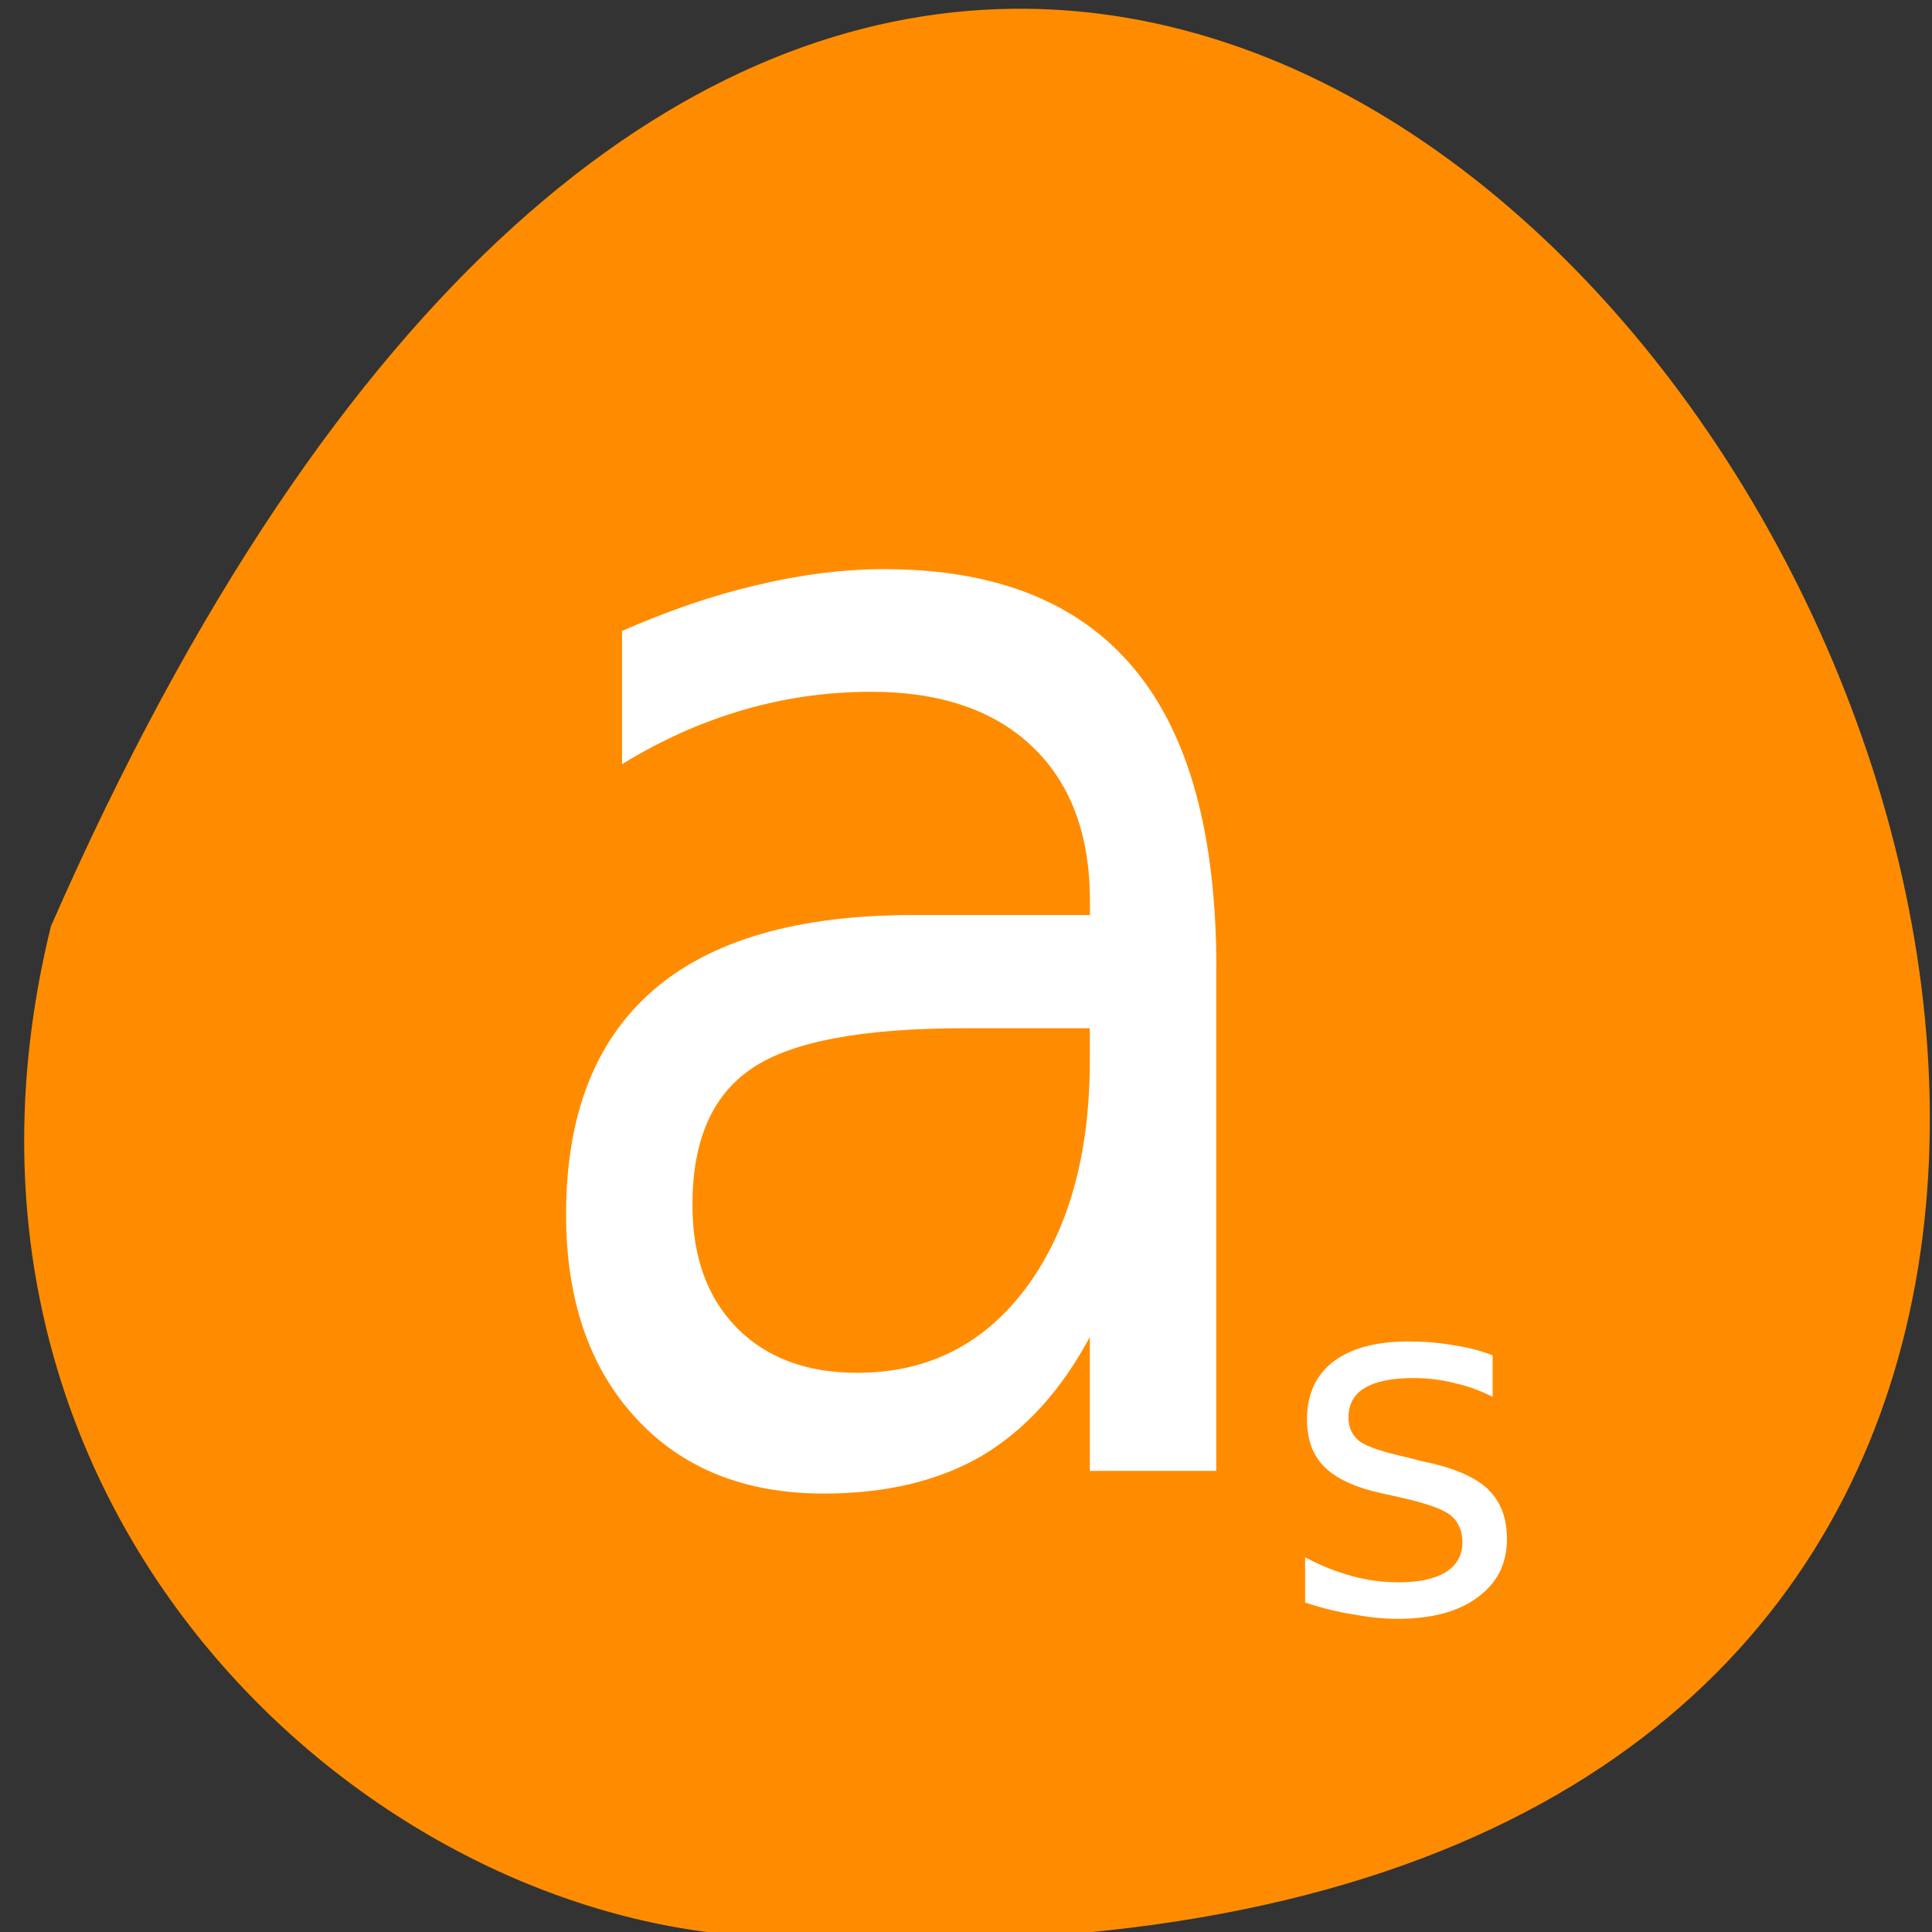 <svg xmlns="http://www.w3.org/2000/svg" viewBox="0 0 32 32"><rect x="0" y="0" width="32" height="32" fill="#333333" stroke="none"/><path d="m 0.844 15.34 c 19.02 -43.375 53.203 20.266 10.832 16.656 c -6.383 -0.844 -13.078 -7.531 -10.832 -16.656" style="fill:#ff8c00"/><g style="fill:#fff"><path d="m 15.969 17.031 c -1.695 0 -2.871 0.223 -3.52 0.668 c -0.656 0.445 -0.98 1.195 -0.98 2.258 c 0 0.855 0.242 1.531 0.73 2.031 c 0.492 0.5 1.156 0.75 2 0.75 c 1.164 0 2.098 -0.469 2.801 -1.414 c 0.699 -0.945 1.051 -2.199 1.051 -3.762 v -0.531 m 2.094 -0.988 v 8.32 h -2.094 v -2.219 c -0.477 0.891 -1.078 1.547 -1.789 1.969 c -0.719 0.418 -1.59 0.625 -2.617 0.625 c -1.305 0 -2.344 -0.414 -3.113 -1.25 c -0.77 -0.836 -1.156 -1.961 -1.156 -3.375 c 0 -1.637 0.48 -2.875 1.438 -3.707 c 0.957 -0.832 2.391 -1.25 4.301 -1.25 h 2.938 v -0.23 c 0 -1.102 -0.32 -1.957 -0.957 -2.562 c -0.633 -0.602 -1.52 -0.906 -2.668 -0.906 c -0.727 0 -1.441 0.102 -2.133 0.305 c -0.688 0.203 -1.352 0.5 -1.992 0.895 v -2.207 c 0.773 -0.34 1.516 -0.594 2.242 -0.762 c 0.719 -0.172 1.422 -0.262 2.102 -0.262 c 1.848 0 3.227 0.551 4.137 1.648 c 0.91 1.09 1.363 2.746 1.363 4.969"/><path d="m 24.723 22.449 v 0.688 c -0.203 -0.105 -0.414 -0.18 -0.637 -0.23 c -0.215 -0.055 -0.441 -0.082 -0.676 -0.082 c -0.355 0 -0.625 0.055 -0.805 0.164 c -0.18 0.105 -0.27 0.27 -0.27 0.492 c 0 0.164 0.062 0.297 0.188 0.395 c 0.129 0.09 0.391 0.176 0.781 0.262 l 0.238 0.062 c 0.516 0.102 0.879 0.258 1.094 0.457 c 0.215 0.203 0.324 0.48 0.324 0.832 c 0 0.414 -0.164 0.734 -0.488 0.969 c -0.32 0.238 -0.762 0.355 -1.324 0.355 c -0.238 0 -0.484 -0.027 -0.738 -0.074 c -0.25 -0.039 -0.516 -0.105 -0.793 -0.195 v -0.75 c 0.262 0.141 0.523 0.242 0.781 0.312 c 0.254 0.07 0.512 0.102 0.77 0.102 c 0.336 0 0.59 -0.055 0.773 -0.164 c 0.188 -0.117 0.281 -0.285 0.281 -0.5 c 0 -0.195 -0.07 -0.344 -0.199 -0.449 c -0.133 -0.105 -0.422 -0.203 -0.863 -0.301 l -0.25 -0.055 c -0.445 -0.094 -0.77 -0.242 -0.969 -0.438 c -0.195 -0.191 -0.293 -0.457 -0.293 -0.789 c 0 -0.418 0.145 -0.734 0.438 -0.961 c 0.293 -0.219 0.703 -0.332 1.238 -0.332 c 0.266 0 0.516 0.02 0.75 0.062 c 0.234 0.035 0.453 0.09 0.648 0.168"/></g></svg>